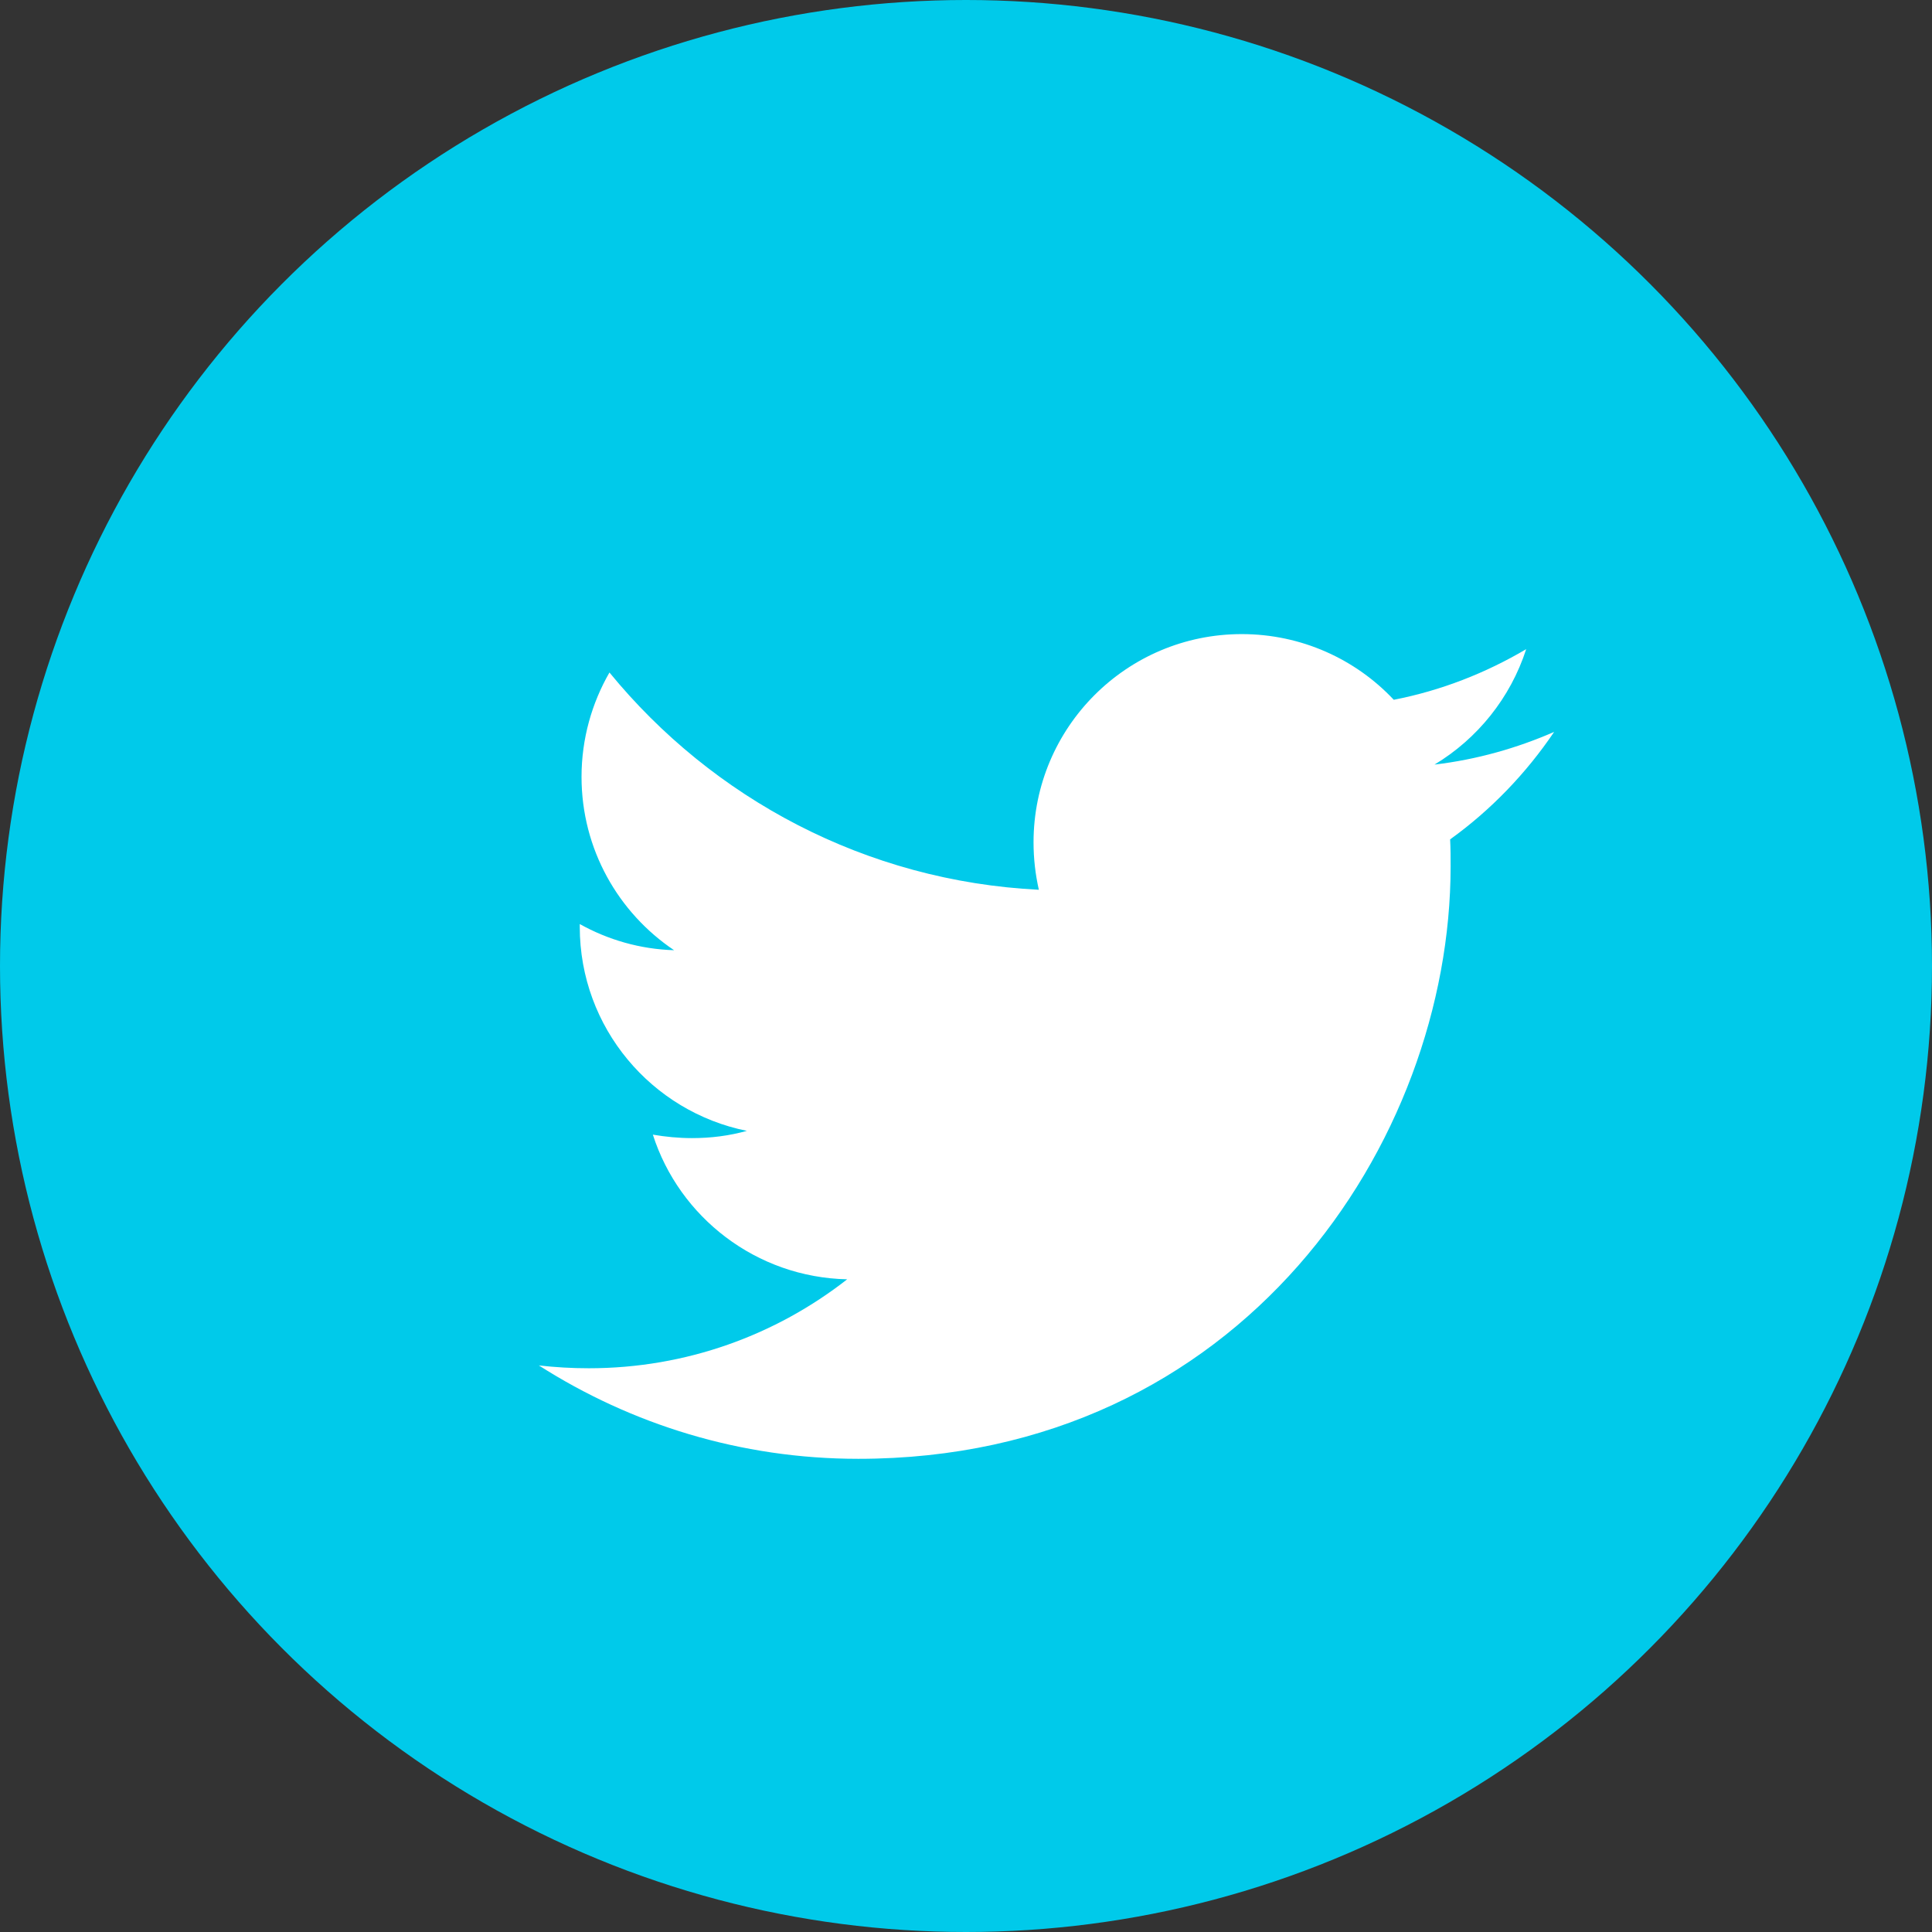 <?xml version="1.0" encoding="utf-8"?>
<!-- Generator: Adobe Illustrator 15.0.2, SVG Export Plug-In  -->
<!DOCTYPE svg PUBLIC "-//W3C//DTD SVG 1.1//EN" "http://www.w3.org/Graphics/SVG/1.1/DTD/svg11.dtd">
<svg version="1.1"
	 xmlns="http://www.w3.org/2000/svg" xmlns:xlink="http://www.w3.org/1999/xlink" xmlns:a="http://ns.adobe.com/AdobeSVGViewerExtensions/3.0/"
	 x="0px" y="0px" width="24px" height="24px" viewBox="0 0 24 24" enable-background="new 0 0 24 24" xml:space="preserve">
<rect x="0" y="0" width="24" height="24" fill="#333333" stroke="none"/>
<defs>
</defs>
<circle fill="#00CAEA" cx="12" cy="12" r="12"/>
<path fill="#FFFFFF" d="M19.306,9.092c-0.465,0.203-0.963,0.344-1.486,0.406c0.533-0.321,0.943-0.828,1.139-1.434
	c-0.504,0.297-1.055,0.514-1.645,0.629c-0.471-0.502-1.145-0.816-1.889-0.816c-1.428,0-2.586,1.158-2.586,2.587
	c0,0.202,0.023,0.399,0.066,0.589c-2.15-0.107-4.055-1.136-5.334-2.699C7.353,8.732,7.224,9.177,7.224,9.65
	c0,0.898,0.457,1.689,1.15,2.154c-0.424-0.013-0.822-0.13-1.172-0.325c0,0.011,0,0.022,0,0.034c0,1.254,0.893,2.297,2.076,2.535
	c-0.219,0.061-0.445,0.09-0.682,0.09c-0.166,0-0.328-0.016-0.486-0.043c0.328,1.025,1.283,1.773,2.414,1.797
	c-0.883,0.691-1.998,1.105-3.209,1.105c-0.213,0-0.416-0.012-0.621-0.035c1.148,0.732,2.506,1.16,3.967,1.16
	c4.76,0,7.359-3.941,7.359-7.359c0-0.111,0-0.222-0.006-0.336C18.519,10.064,18.958,9.607,19.306,9.092"/>
</svg>
